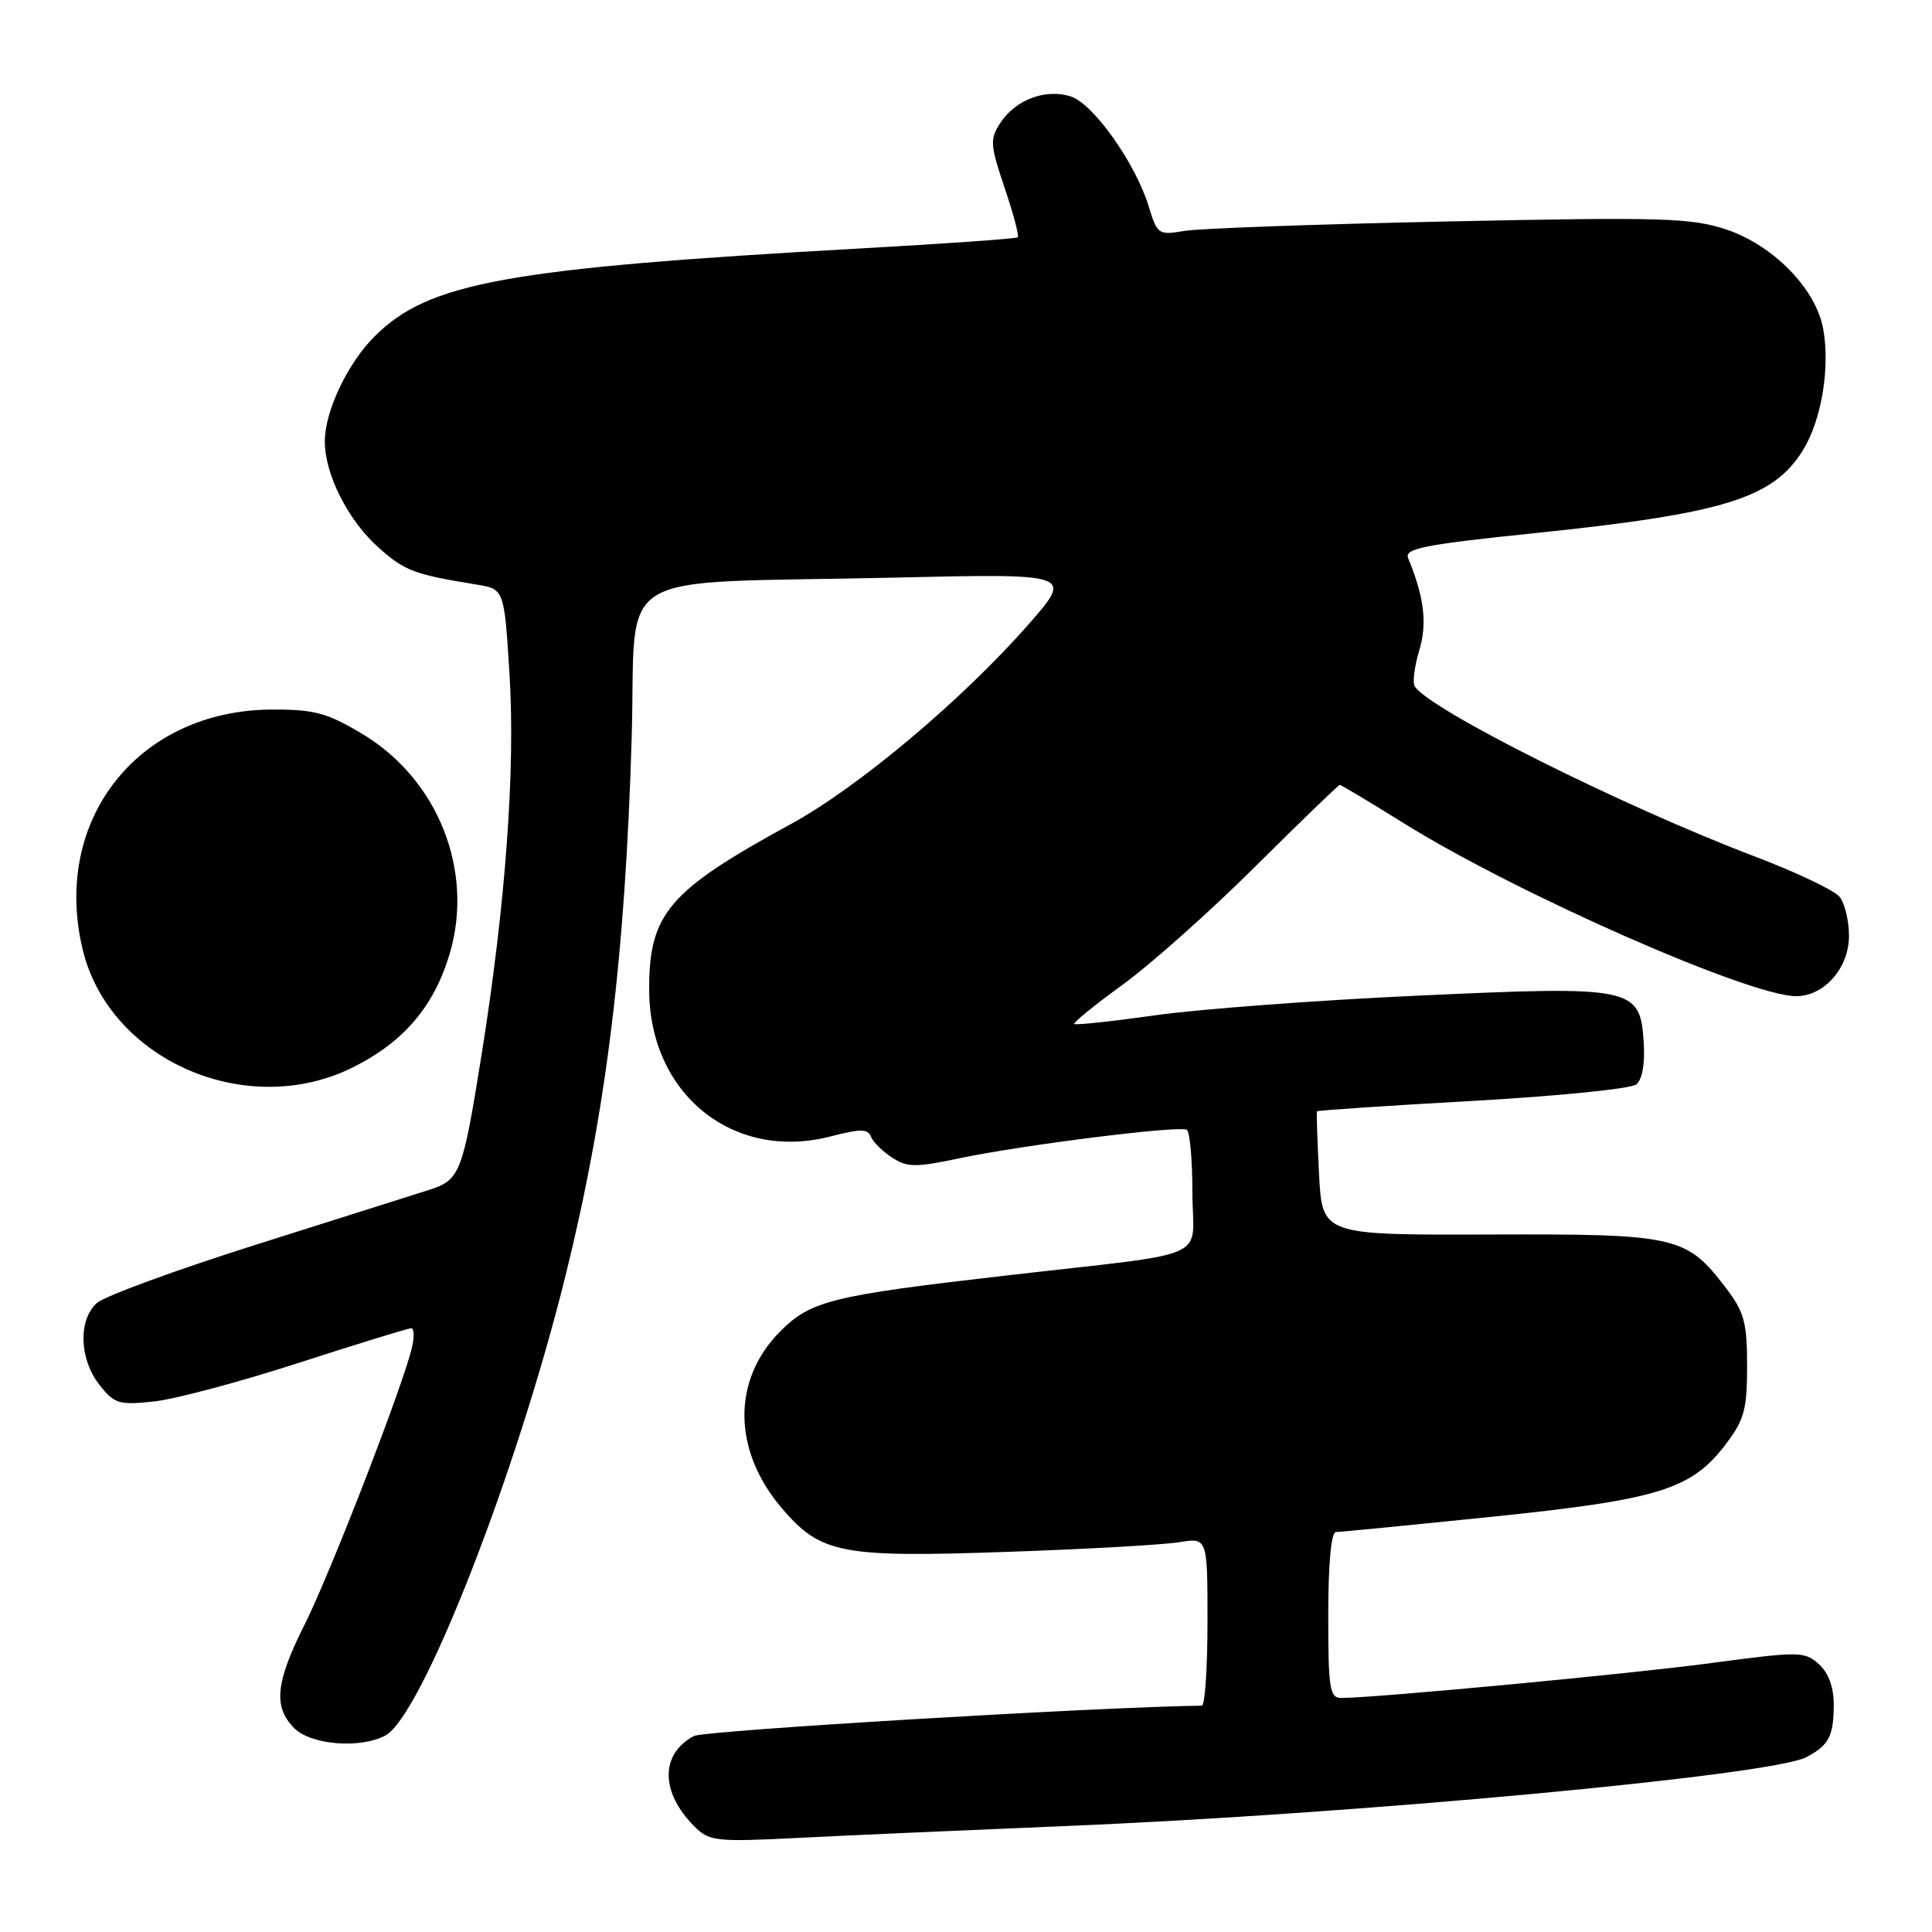 <?xml version="1.0" encoding="UTF-8" standalone="no"?>
<!DOCTYPE svg PUBLIC "-//W3C//DTD SVG 1.1//EN" "http://www.w3.org/Graphics/SVG/1.1/DTD/svg11.dtd" >
<svg xmlns="http://www.w3.org/2000/svg" xmlns:xlink="http://www.w3.org/1999/xlink" version="1.1" viewBox="0 0 256 256">
 <g >
 <path fill="currentColor"
d=" M 141.19 241.96 C 179.88 240.36 234.73 235.26 239.36 232.83 C 242.33 231.26 242.97 230.05 242.98 225.90 C 242.99 223.58 242.30 221.68 241.02 220.52 C 239.13 218.81 238.46 218.80 226.77 220.36 C 216.03 221.80 182.60 224.95 177.75 224.99 C 176.19 225.00 176.00 223.81 176.00 214.00 C 176.00 207.17 176.39 203.00 177.02 203.00 C 177.59 203.00 186.88 202.09 197.67 200.98 C 219.74 198.71 224.09 197.37 228.61 191.45 C 231.13 188.14 231.50 186.80 231.50 181.00 C 231.50 175.25 231.12 173.84 228.70 170.67 C 223.44 163.77 222.20 163.49 197.35 163.58 C 175.20 163.65 175.20 163.65 174.78 155.58 C 174.55 151.13 174.43 147.39 174.50 147.26 C 174.58 147.13 183.84 146.51 195.07 145.88 C 206.31 145.25 216.08 144.27 216.80 143.70 C 217.61 143.06 217.99 140.97 217.80 138.10 C 217.32 130.79 216.45 130.61 187.83 131.93 C 174.61 132.53 159.04 133.70 153.23 134.51 C 147.42 135.33 142.52 135.86 142.35 135.68 C 142.17 135.51 145.06 133.16 148.77 130.47 C 152.47 127.78 160.39 120.73 166.36 114.79 C 172.33 108.86 177.36 104.00 177.53 104.00 C 177.70 104.00 181.59 106.33 186.17 109.18 C 201.14 118.48 231.84 132.00 238.01 132.00 C 241.72 132.00 245.00 128.25 245.00 124.02 C 245.00 122.02 244.44 119.68 243.75 118.83 C 243.06 117.97 238.00 115.57 232.50 113.48 C 214.92 106.79 189.35 94.00 187.45 90.93 C 187.15 90.44 187.42 88.32 188.05 86.21 C 189.14 82.60 188.72 79.15 186.59 73.97 C 186.05 72.68 188.59 72.17 203.50 70.63 C 228.47 68.04 234.97 66.02 238.90 59.65 C 241.37 55.67 242.53 48.64 241.57 43.52 C 240.58 38.22 234.94 32.47 228.71 30.40 C 224.08 28.87 220.24 28.75 192.02 29.34 C 174.68 29.70 158.90 30.26 156.94 30.60 C 153.50 31.18 153.34 31.06 152.21 27.35 C 150.49 21.68 144.89 13.76 141.90 12.79 C 138.58 11.70 134.57 13.20 132.56 16.27 C 131.14 18.44 131.19 19.16 133.11 24.87 C 134.27 28.30 135.06 31.26 134.86 31.44 C 134.66 31.63 125.28 32.29 114.00 32.92 C 67.09 35.55 56.77 37.42 49.61 44.60 C 46.03 48.18 43.04 54.51 43.04 58.50 C 43.04 62.91 46.19 69.08 50.27 72.66 C 53.70 75.67 54.88 76.11 63.15 77.46 C 66.81 78.05 66.81 78.05 67.51 89.30 C 68.30 101.92 67.00 119.70 63.86 139.45 C 61.30 155.51 60.98 156.35 56.85 157.67 C 55.01 158.26 44.75 161.51 34.07 164.88 C 23.38 168.26 13.81 171.76 12.82 172.67 C 10.34 174.90 10.51 180.11 13.17 183.49 C 15.16 186.02 15.75 186.20 20.42 185.70 C 23.21 185.40 31.86 183.09 39.63 180.57 C 47.40 178.06 54.09 176.00 54.49 176.00 C 54.89 176.00 54.91 177.24 54.54 178.75 C 53.19 184.16 43.70 208.62 40.38 215.23 C 36.50 222.94 36.18 226.18 39.00 229.00 C 41.22 231.22 47.75 231.74 51.07 229.96 C 55.88 227.39 68.41 195.40 74.93 169.05 C 80.33 147.24 82.83 126.91 83.70 97.80 C 84.38 74.84 80.19 77.41 118.34 76.54 C 142.18 75.99 142.18 75.99 136.34 82.67 C 127.60 92.65 113.77 104.29 104.83 109.17 C 88.54 118.06 85.98 121.06 86.02 131.22 C 86.08 144.99 97.17 153.92 110.06 150.58 C 113.99 149.56 115.00 149.56 115.40 150.60 C 115.67 151.31 116.93 152.56 118.20 153.38 C 120.22 154.70 121.32 154.71 127.22 153.46 C 135.47 151.72 156.22 149.12 157.25 149.70 C 157.66 149.93 158.00 153.67 158.00 158.01 C 158.00 167.24 161.32 165.78 133.00 169.05 C 110.19 171.68 107.44 172.36 103.41 176.39 C 96.97 182.83 97.06 192.20 103.62 199.87 C 108.77 205.89 111.45 206.40 133.47 205.63 C 143.94 205.27 154.19 204.69 156.25 204.35 C 160.00 203.74 160.00 203.74 160.00 214.87 C 160.00 220.99 159.66 226.00 159.25 226.01 C 145.62 226.18 93.31 229.30 91.95 230.03 C 87.46 232.43 87.49 237.49 92.02 242.02 C 93.98 243.98 94.85 244.08 105.81 243.53 C 112.24 243.20 128.16 242.50 141.19 241.96 Z  M 46.76 141.43 C 53.53 138.06 57.57 133.29 59.62 126.25 C 62.82 115.28 58.00 103.24 48.01 97.25 C 43.35 94.46 41.67 94.00 36.04 94.02 C 18.32 94.08 6.83 108.63 10.95 125.80 C 14.48 140.49 32.69 148.44 46.76 141.43 Z "/>
</g>
</svg>